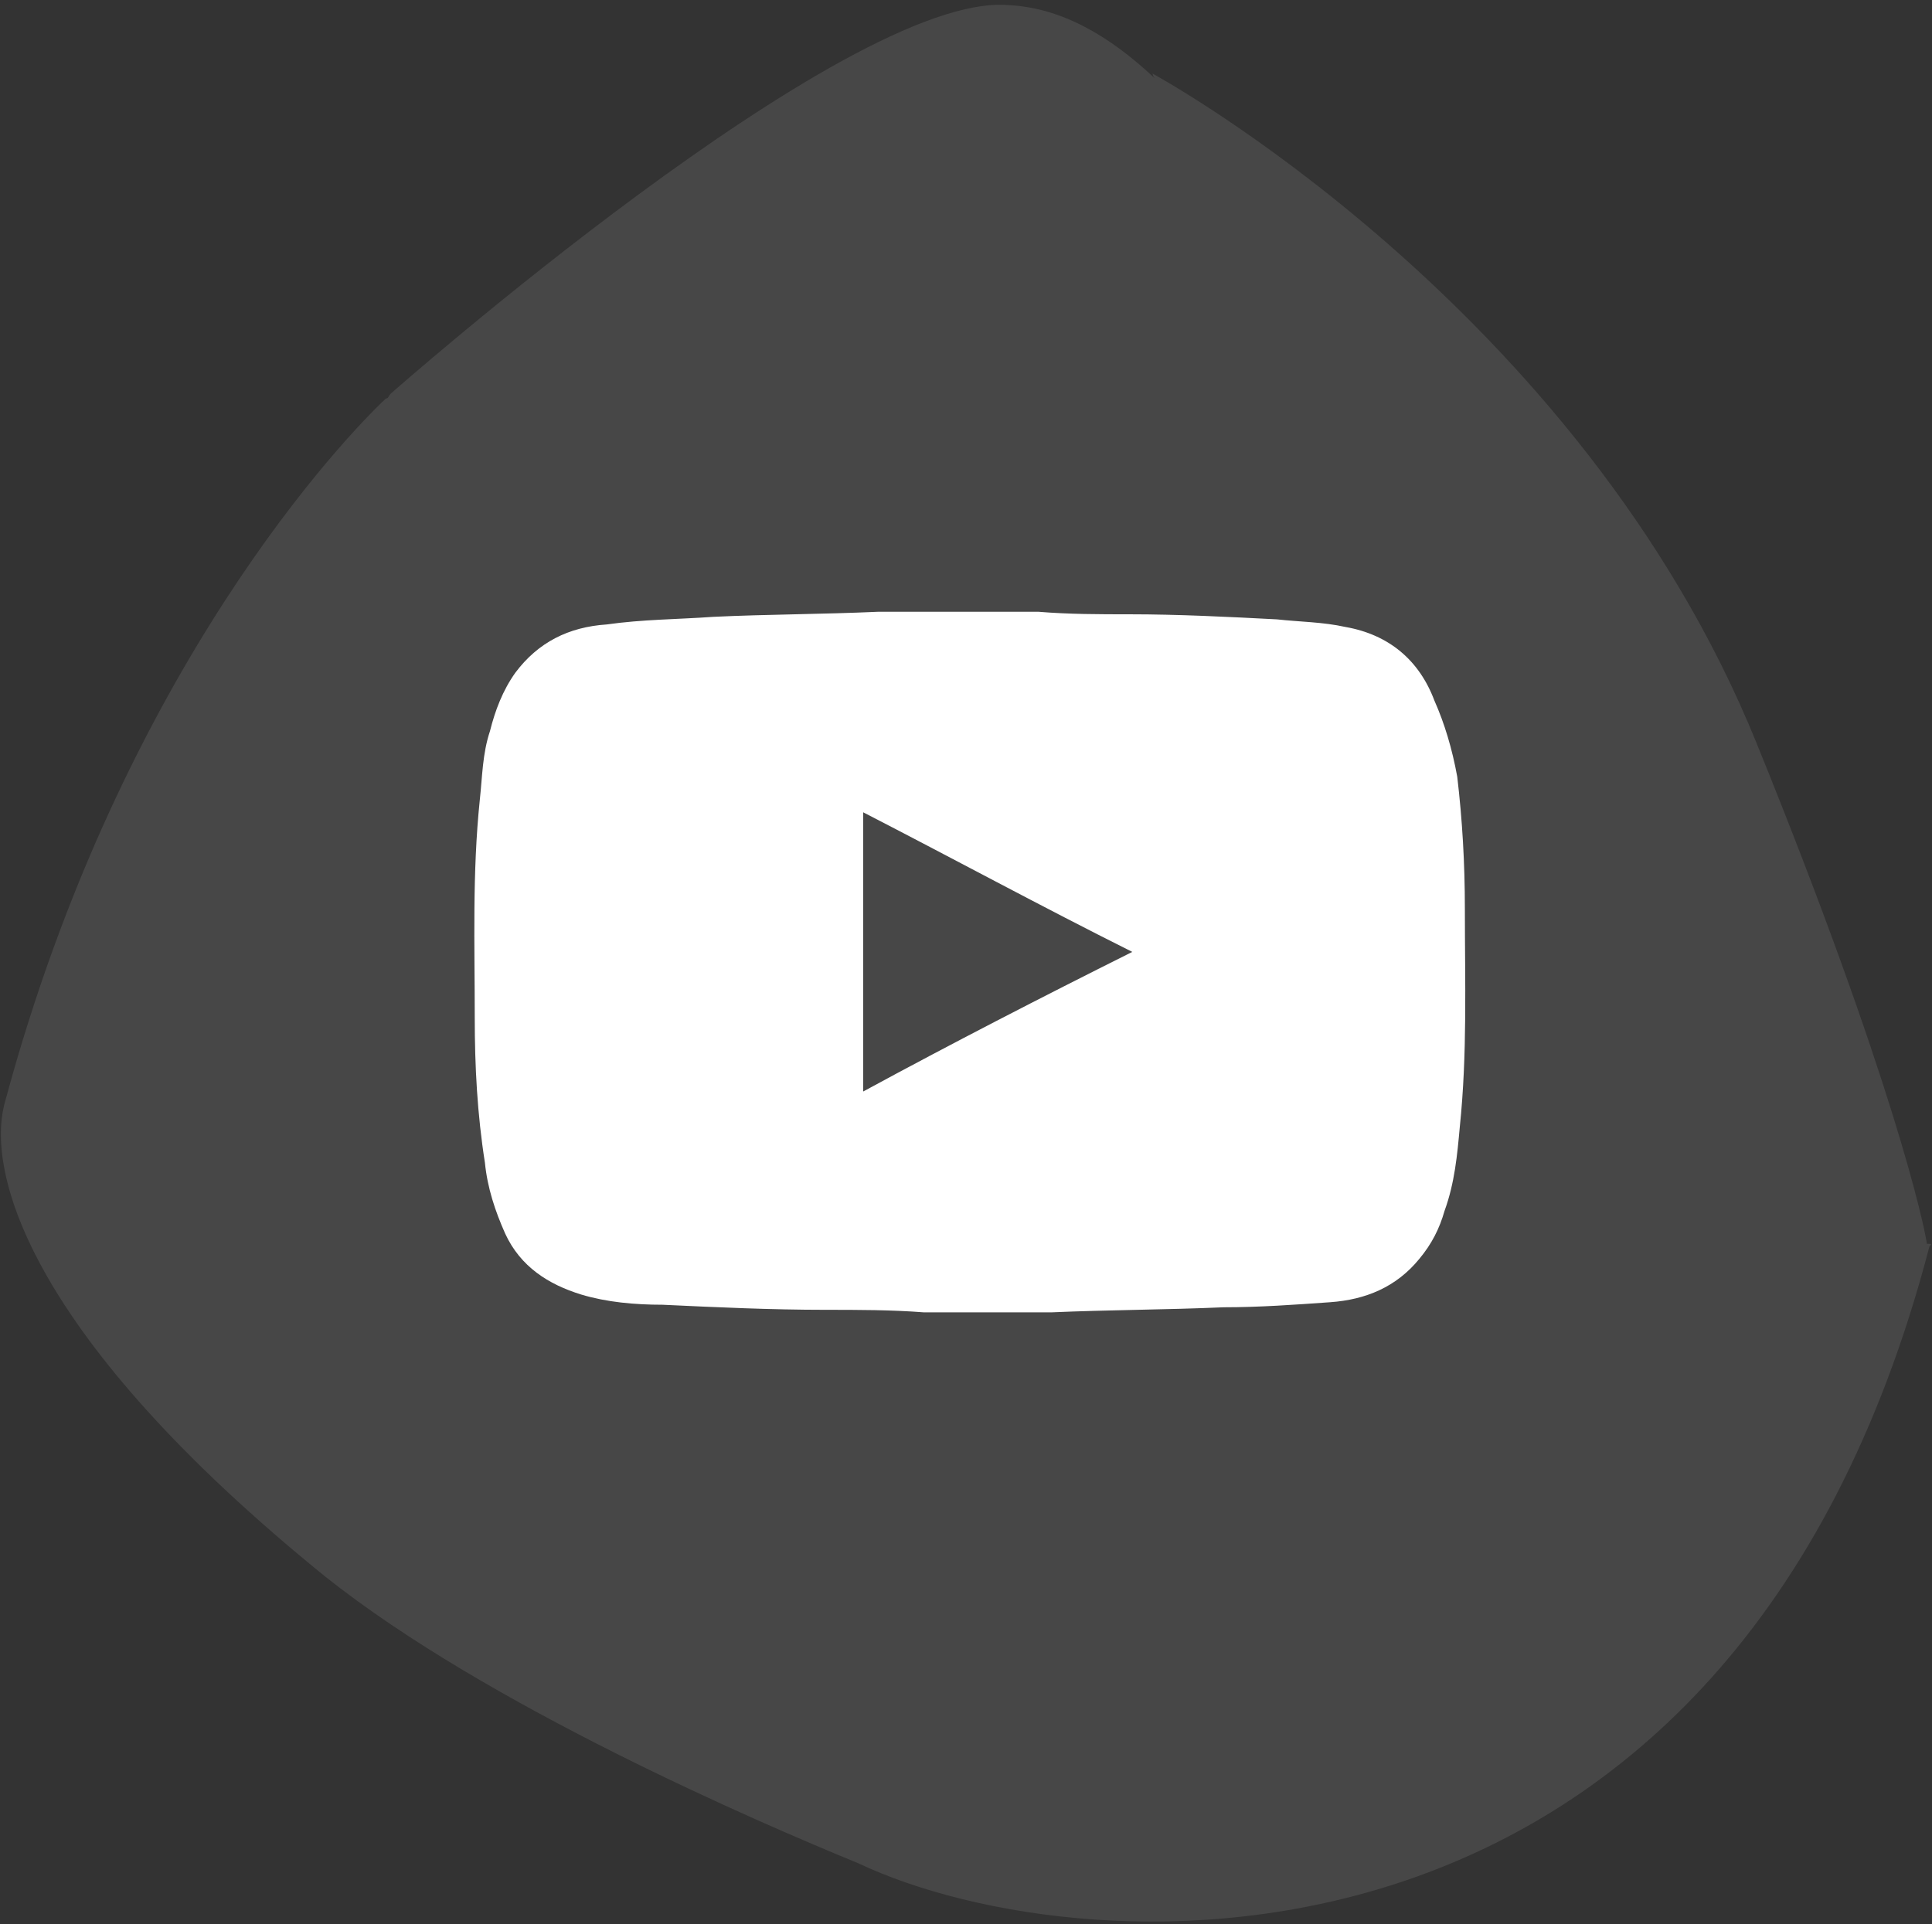 <?xml version="1.0" encoding="utf-8"?>
<!-- Generator: Adobe Illustrator 19.0.0, SVG Export Plug-In . SVG Version: 6.00 Build 0)  -->
<svg version="1.1" id="Layer_1" xmlns="http://www.w3.org/2000/svg" xmlns:xlink="http://www.w3.org/1999/xlink" x="0px" y="0px"
	 viewBox="0 0 76.1 75.8" style="enable-background:new 0 0 76.1 75.8;" xml:space="preserve">
<rect x="0" y="0" width="76.1" height="75.8" fill="#333333" stroke="none"/>
<style type="text/css">
	.st0{opacity:0.1;}
	.st1{fill:#FFFFFF;}
</style>
<g id="XMLID_162_">
	<g id="XMLID_426_" class="st0">
		<path id="XMLID_427_" class="st1" d="M75.9,49c-0.1-0.7-1.3-6.4-6.7-19.7c-7-17.3-23.8-26.4-23.8-26.4s0,0.1,0.1,0.2
			c-1.8-1.7-3.7-2.8-5.8-2.9c-6.4-0.5-24.3,15.3-24.3,15.3c-0.1,0.1-0.1,0.2-0.2,0.2C13.7,17.1,4.8,26.3,0.2,43.4
			c-0.8,2.8,1,9.3,12.6,18.7c6.4,5.1,17.1,9.7,21,11.3c9.1,4.3,34.4,5.6,42.2-24.3C76.1,49,76.1,49,75.9,49z"/>
	</g>
	<path id="XMLID_418_" class="st1" d="M56.5,27.6C55.9,26,54.7,25,53,24.7c-0.9-0.2-1.8-0.2-2.7-0.3c-1.9-0.1-3.9-0.2-5.8-0.2
		c-1.2,0-2.4,0-3.6-0.1c-0.1,0-0.1,0-0.2,0c-1.7,0-3.4,0-5.2,0c-0.3,0-0.6,0-0.9,0c-2.2,0.1-4.4,0.1-6.5,0.2
		c-1.4,0.1-2.8,0.1-4.2,0.3c-1.5,0.1-2.7,0.7-3.6,1.9c-0.5,0.7-0.8,1.5-1,2.3c-0.3,0.9-0.3,1.8-0.4,2.7c-0.3,2.9-0.2,5.7-0.2,8.6
		c0,1.9,0.1,3.8,0.4,5.7c0.1,1,0.4,1.9,0.8,2.8c0.6,1.3,1.7,2,3,2.4c1,0.3,2.1,0.4,3.2,0.4c2.1,0.1,4.3,0.2,6.4,0.2
		c1.3,0,2.6,0,3.9,0.1c0.1,0,0.1,0,0.2,0c1.3,0,2.6,0,3.9,0c0.3,0,0.6,0,0.9,0c2.3-0.1,4.5-0.1,6.8-0.2c1.4,0,2.8-0.1,4.2-0.2
		c1.4-0.1,2.6-0.6,3.5-1.7c0.5-0.6,0.8-1.2,1-1.9c0.4-1.1,0.5-2.2,0.6-3.3c0.3-2.9,0.2-5.7,0.2-8.6c0-1.8-0.1-3.5-0.3-5.2
		C57.2,29.5,56.9,28.5,56.5,27.6z M34,43c0-3.7,0-7.3,0-11c3.5,1.8,7,3.7,10.6,5.5C41,39.3,37.5,41.1,34,43z"/>
</g>
</svg>
